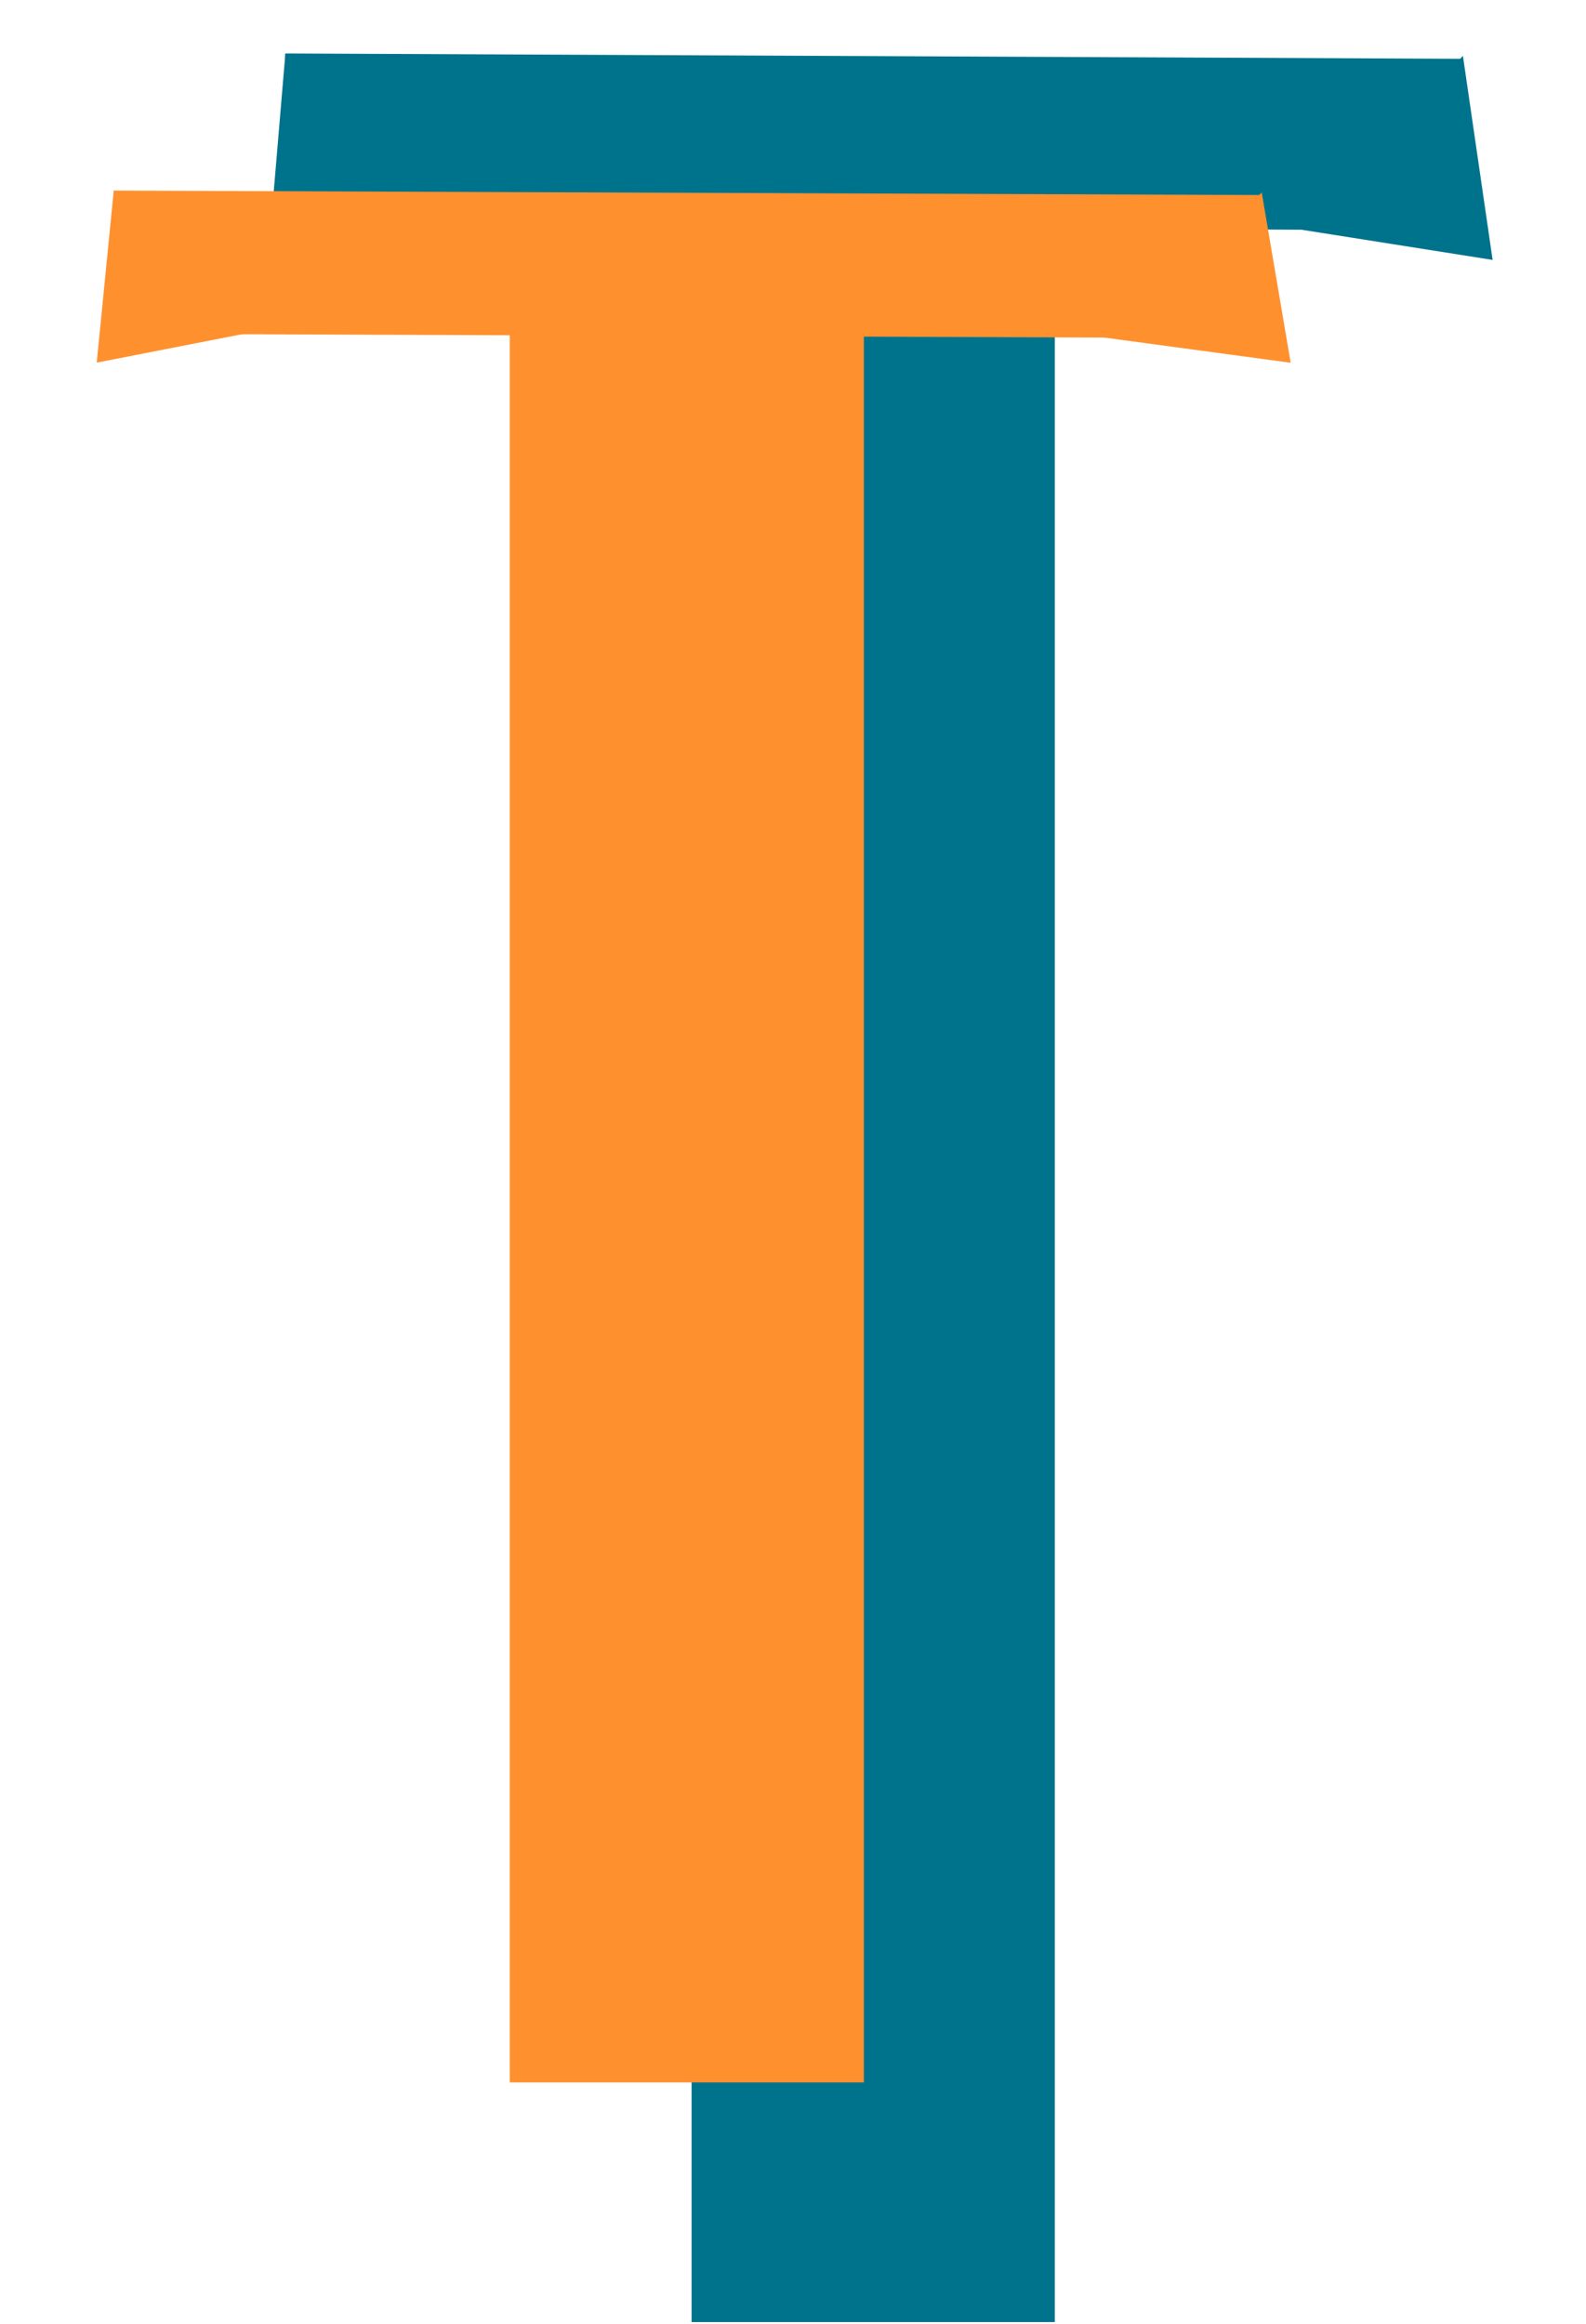 <svg width="114" height="167" fill="none" xmlns="http://www.w3.org/2000/svg"><path fill="#00738C" d="M49.711 16.085h26.106v150.764H49.711z"/><path fill="#00738C" d="m20.455 16.176.049-12.335 84.615.384-.05 12.334z"/><path d="m107.288 18.677-13.762-2.174 11.627-12.49 2.135 14.664ZM19.26 18.665l1.25-14.78 12.353 11.67-13.603 3.11Z" fill="#00738C"/><path fill="#FF902E" d="M36.641 23.904h25.451v125.724H36.641z"/><path fill="#FF902E" d="m8.118 23.98.048-10.286 82.494.32-.047 10.286z"/><path d="m92.774 26.066-13.417-1.813 11.336-10.416 2.08 12.229ZM6.953 26.056 8.172 13.73l12.043 9.732-13.262 2.594Z" fill="#FF902E"/></svg>